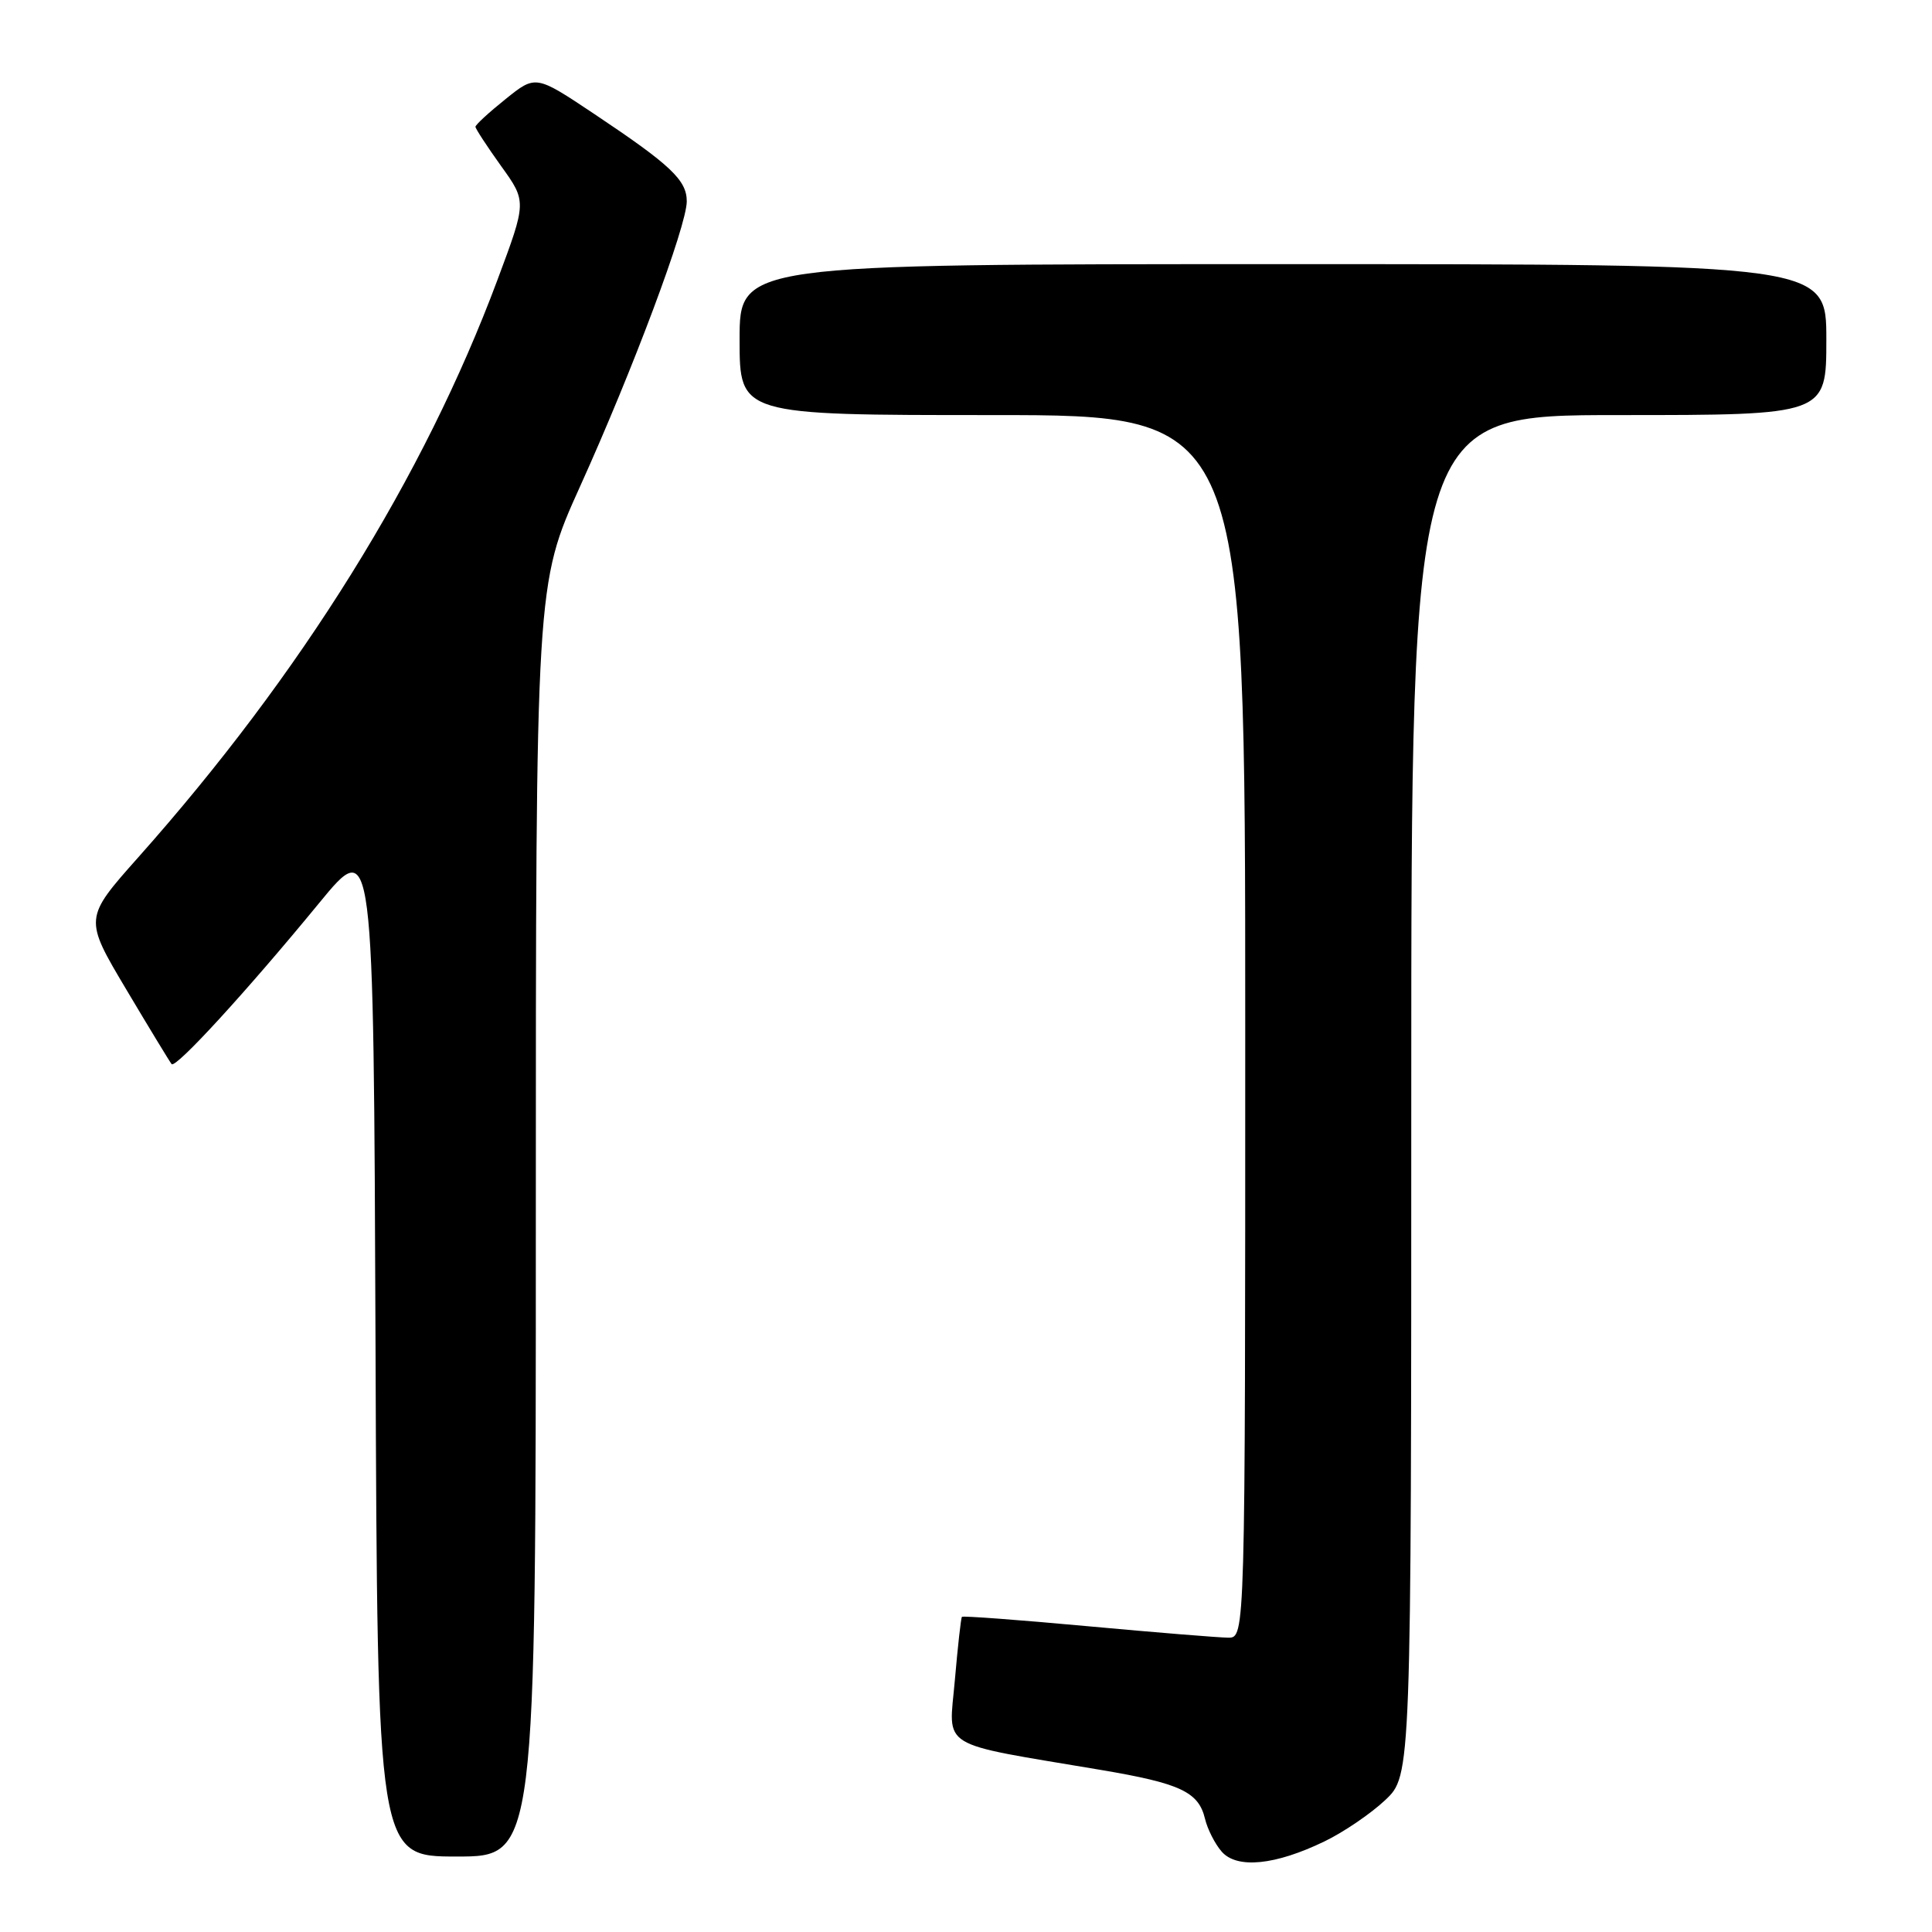 <?xml version="1.0" encoding="UTF-8" standalone="no"?>
<!DOCTYPE svg PUBLIC "-//W3C//DTD SVG 1.1//EN" "http://www.w3.org/Graphics/SVG/1.1/DTD/svg11.dtd" >
<svg xmlns="http://www.w3.org/2000/svg" xmlns:xlink="http://www.w3.org/1999/xlink" version="1.1" viewBox="0 0 256 256">
 <g >
 <path fill="currentColor"
d=" M 175.53 243.98 C 178.04 242.77 181.65 240.31 183.55 238.52 C 187.00 235.26 187.00 235.26 187.00 145.13 C 187.00 55.00 187.00 55.00 214.50 55.00 C 242.00 55.00 242.00 55.00 242.00 45.00 C 242.00 35.00 242.00 35.00 170.00 35.00 C 98.00 35.00 98.00 35.00 98.00 45.00 C 98.00 55.00 98.00 55.00 131.50 55.00 C 165.00 55.00 165.00 55.00 165.00 136.00 C 165.00 217.00 165.00 217.00 162.75 217.00 C 161.51 216.99 153.12 216.31 144.10 215.48 C 135.07 214.65 127.59 214.09 127.46 214.24 C 127.33 214.38 126.91 218.17 126.52 222.66 C 125.72 231.88 124.02 230.84 145.84 234.52 C 156.40 236.30 158.82 237.43 159.67 241.00 C 160.00 242.38 160.99 244.33 161.88 245.35 C 163.90 247.66 168.98 247.16 175.53 243.98 Z  M 71.00 161.71 C 71.00 77.43 71.00 77.43 76.86 64.46 C 83.87 48.97 91.00 29.92 91.00 26.68 C 91.00 23.87 88.88 21.87 78.74 15.10 C 70.98 9.92 70.98 9.92 66.99 13.13 C 64.79 14.89 63.00 16.54 63.00 16.80 C 63.00 17.05 64.53 19.39 66.39 21.99 C 69.79 26.71 69.79 26.71 65.91 37.10 C 56.17 63.20 39.92 89.32 18.33 113.59 C 11.13 121.69 11.13 121.69 16.72 131.09 C 19.80 136.27 22.51 140.72 22.74 141.00 C 23.28 141.62 32.70 131.34 42.27 119.68 C 49.50 110.87 49.50 110.87 49.76 178.43 C 50.01 246.00 50.01 246.00 60.51 246.00 C 71.00 246.00 71.00 246.00 71.00 161.71 Z "/>
</g>
</svg>